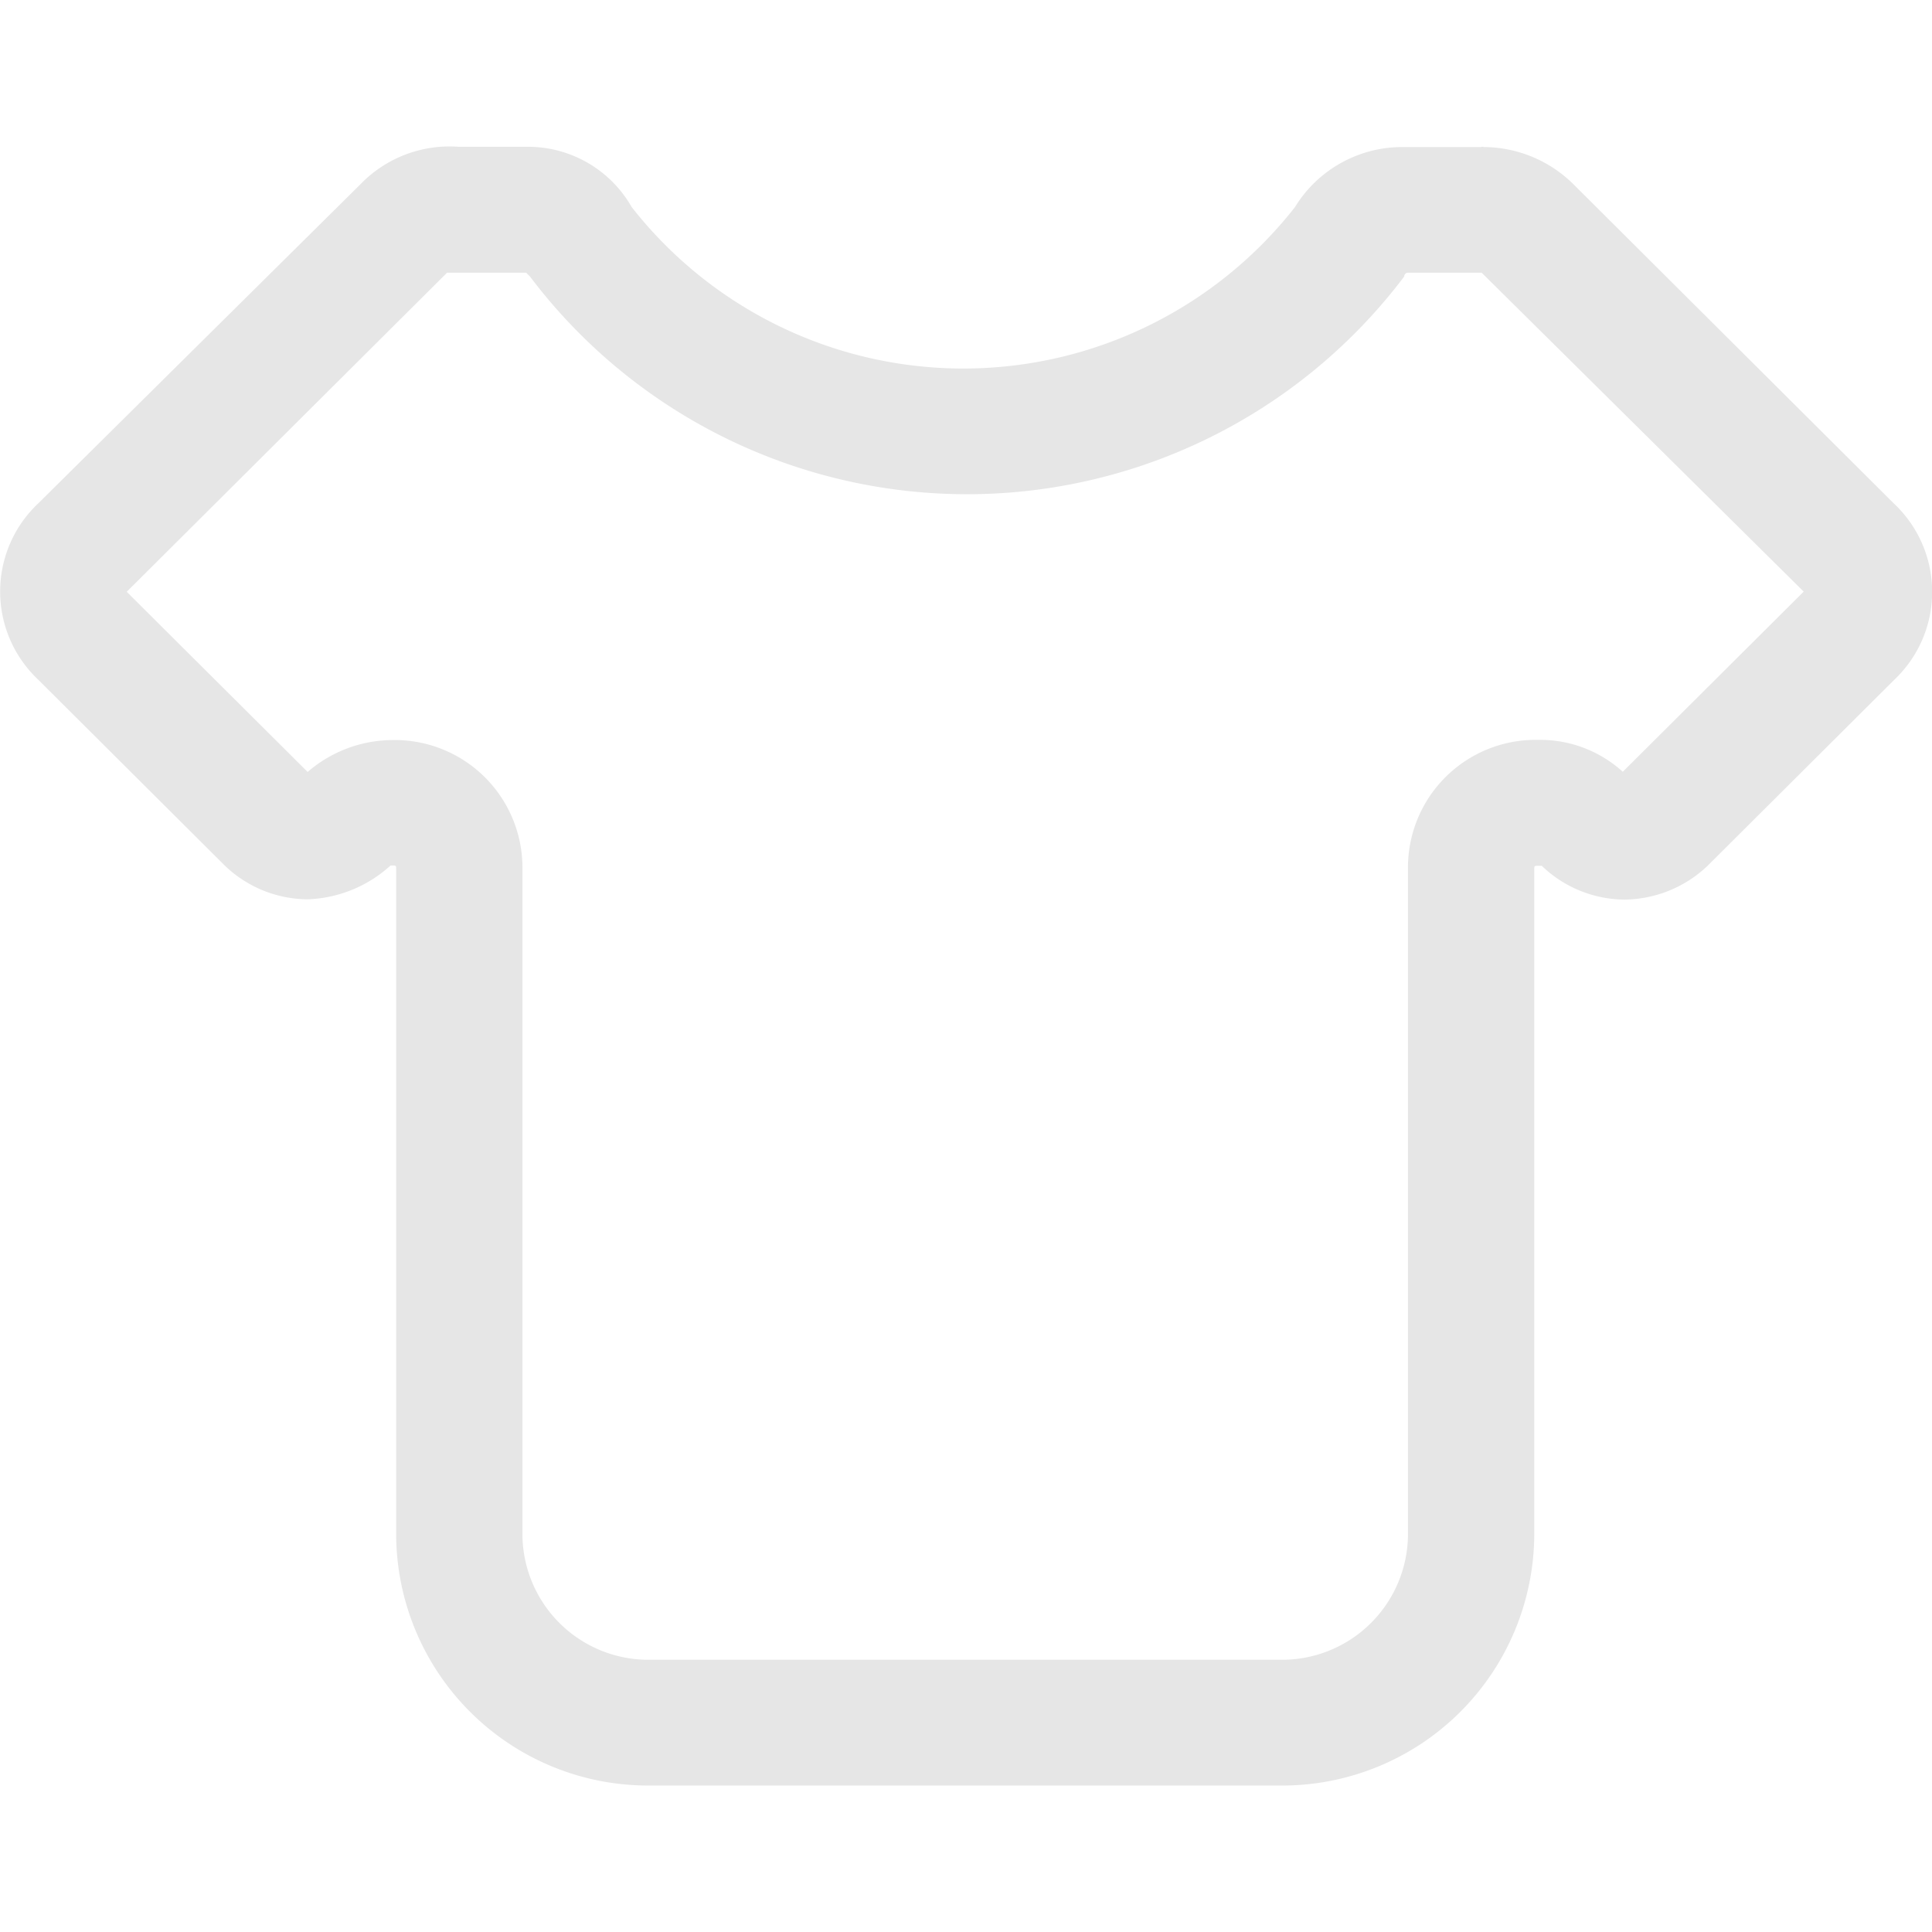 <svg t="1619242520099" class="icon" viewBox="0 0 1207 1024" version="1.1" xmlns="http://www.w3.org/2000/svg" p-id="4298" width="200" height="200">
  <path d="M925.555 0.199v78.568l201.286 199.333-113.022 112.56a76.757 76.757 0 0 0-52.959-19.926 79.74 79.74 0 0 0-81.232 80.912V866.863a78.71 78.71 0 0 1-78.888 78.568H405.237a78.71 78.71 0 0 1-78.852-78.568V451.753a79.776 79.776 0 0 0-81.232-80.912 81.694 81.694 0 0 0-52.959 19.926L79.172 278.207l200.114-199.333h49.442l2.344 2.344a342.155 342.155 0 0 0 546.212 0 2.309 2.309 0 0 1 2.344-2.344h47.098V0.199m-596.72 0H286.354a77.325 77.325 0 0 0-61.199 23.443L23.869 223.01a75.62 75.62 0 0 0 0 110.109l116.538 116.112a75.265 75.265 0 0 0 51.787 21.098 81.019 81.019 0 0 0 51.787-21.098h1.172c2.344 0 2.344 0 2.344 2.344V866.863a157.456 157.456 0 0 0 157.74 157.136h395.54a157.456 157.456 0 0 0 157.74-157.136V451.753c0-2.344 0-2.344 2.344-2.344h2.344a75.265 75.265 0 0 0 51.787 21.098 76.295 76.295 0 0 0 51.787-21.098l116.538-116.112a75.62 75.62 0 0 0 0-110.109L983.202 23.819a80.131 80.131 0 0 0-57.683-23.443h-49.407a78.568 78.568 0 0 0-67.095 37.508 263.231 263.231 0 0 1-414.365 0A74.59 74.59 0 0 0 329.901 0.199z" p-id="4299" fill="#e6e6e6"></path>
</svg>